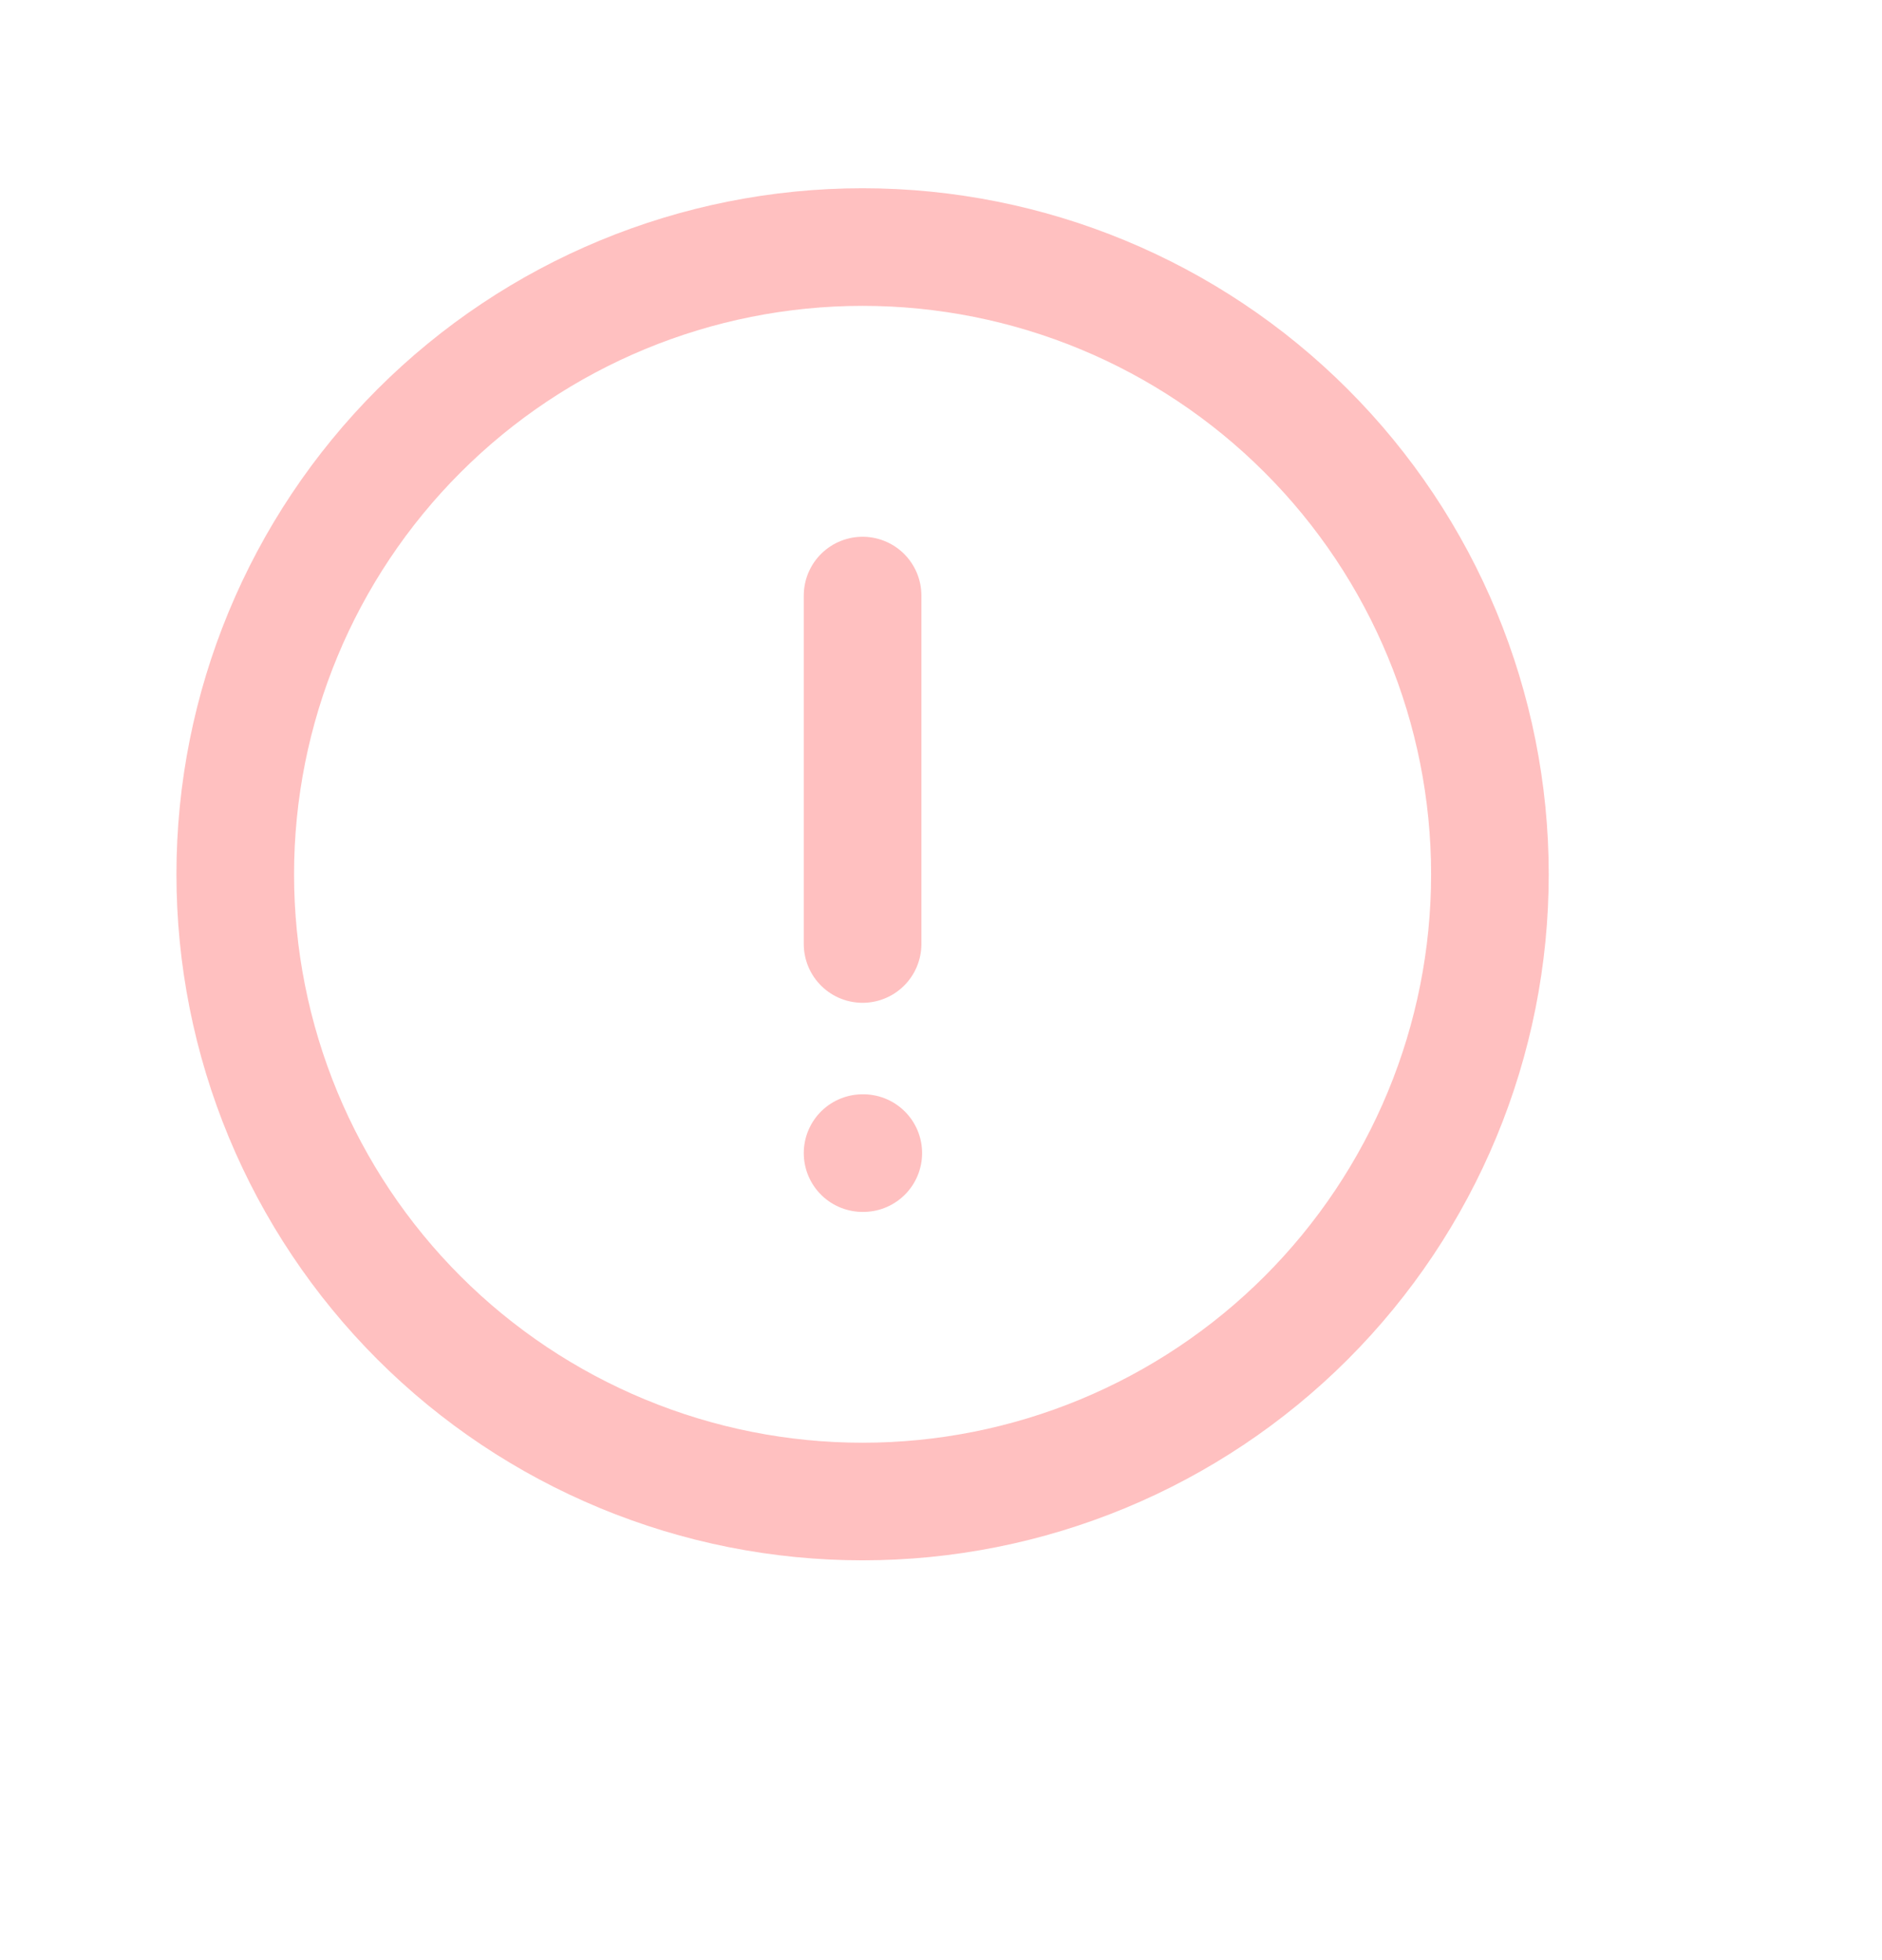 <svg width="24" height="25" viewBox="0 0 24 25" fill="none" xmlns="http://www.w3.org/2000/svg">
<path d="M11 12.04V7.596M11 14.707H11.009M19 11.151C19 12.202 18.793 13.242 18.391 14.213C17.989 15.183 17.4 16.065 16.657 16.808C15.914 17.551 15.032 18.14 14.062 18.542C13.091 18.944 12.051 19.151 11 19.151C9.949 19.151 8.909 18.944 7.939 18.542C6.968 18.14 6.086 17.551 5.343 16.808C4.6 16.065 4.011 15.183 3.609 14.213C3.207 13.242 3 12.202 3 11.151C3 9.03 3.843 6.995 5.343 5.495C6.843 3.994 8.878 3.151 11 3.151C13.122 3.151 15.157 3.994 16.657 5.495C18.157 6.995 19 9.03 19 11.151Z" stroke="#FFC0C0" stroke-width="1.5" stroke-linecap="round" stroke-linejoin="round"/>
</svg>
